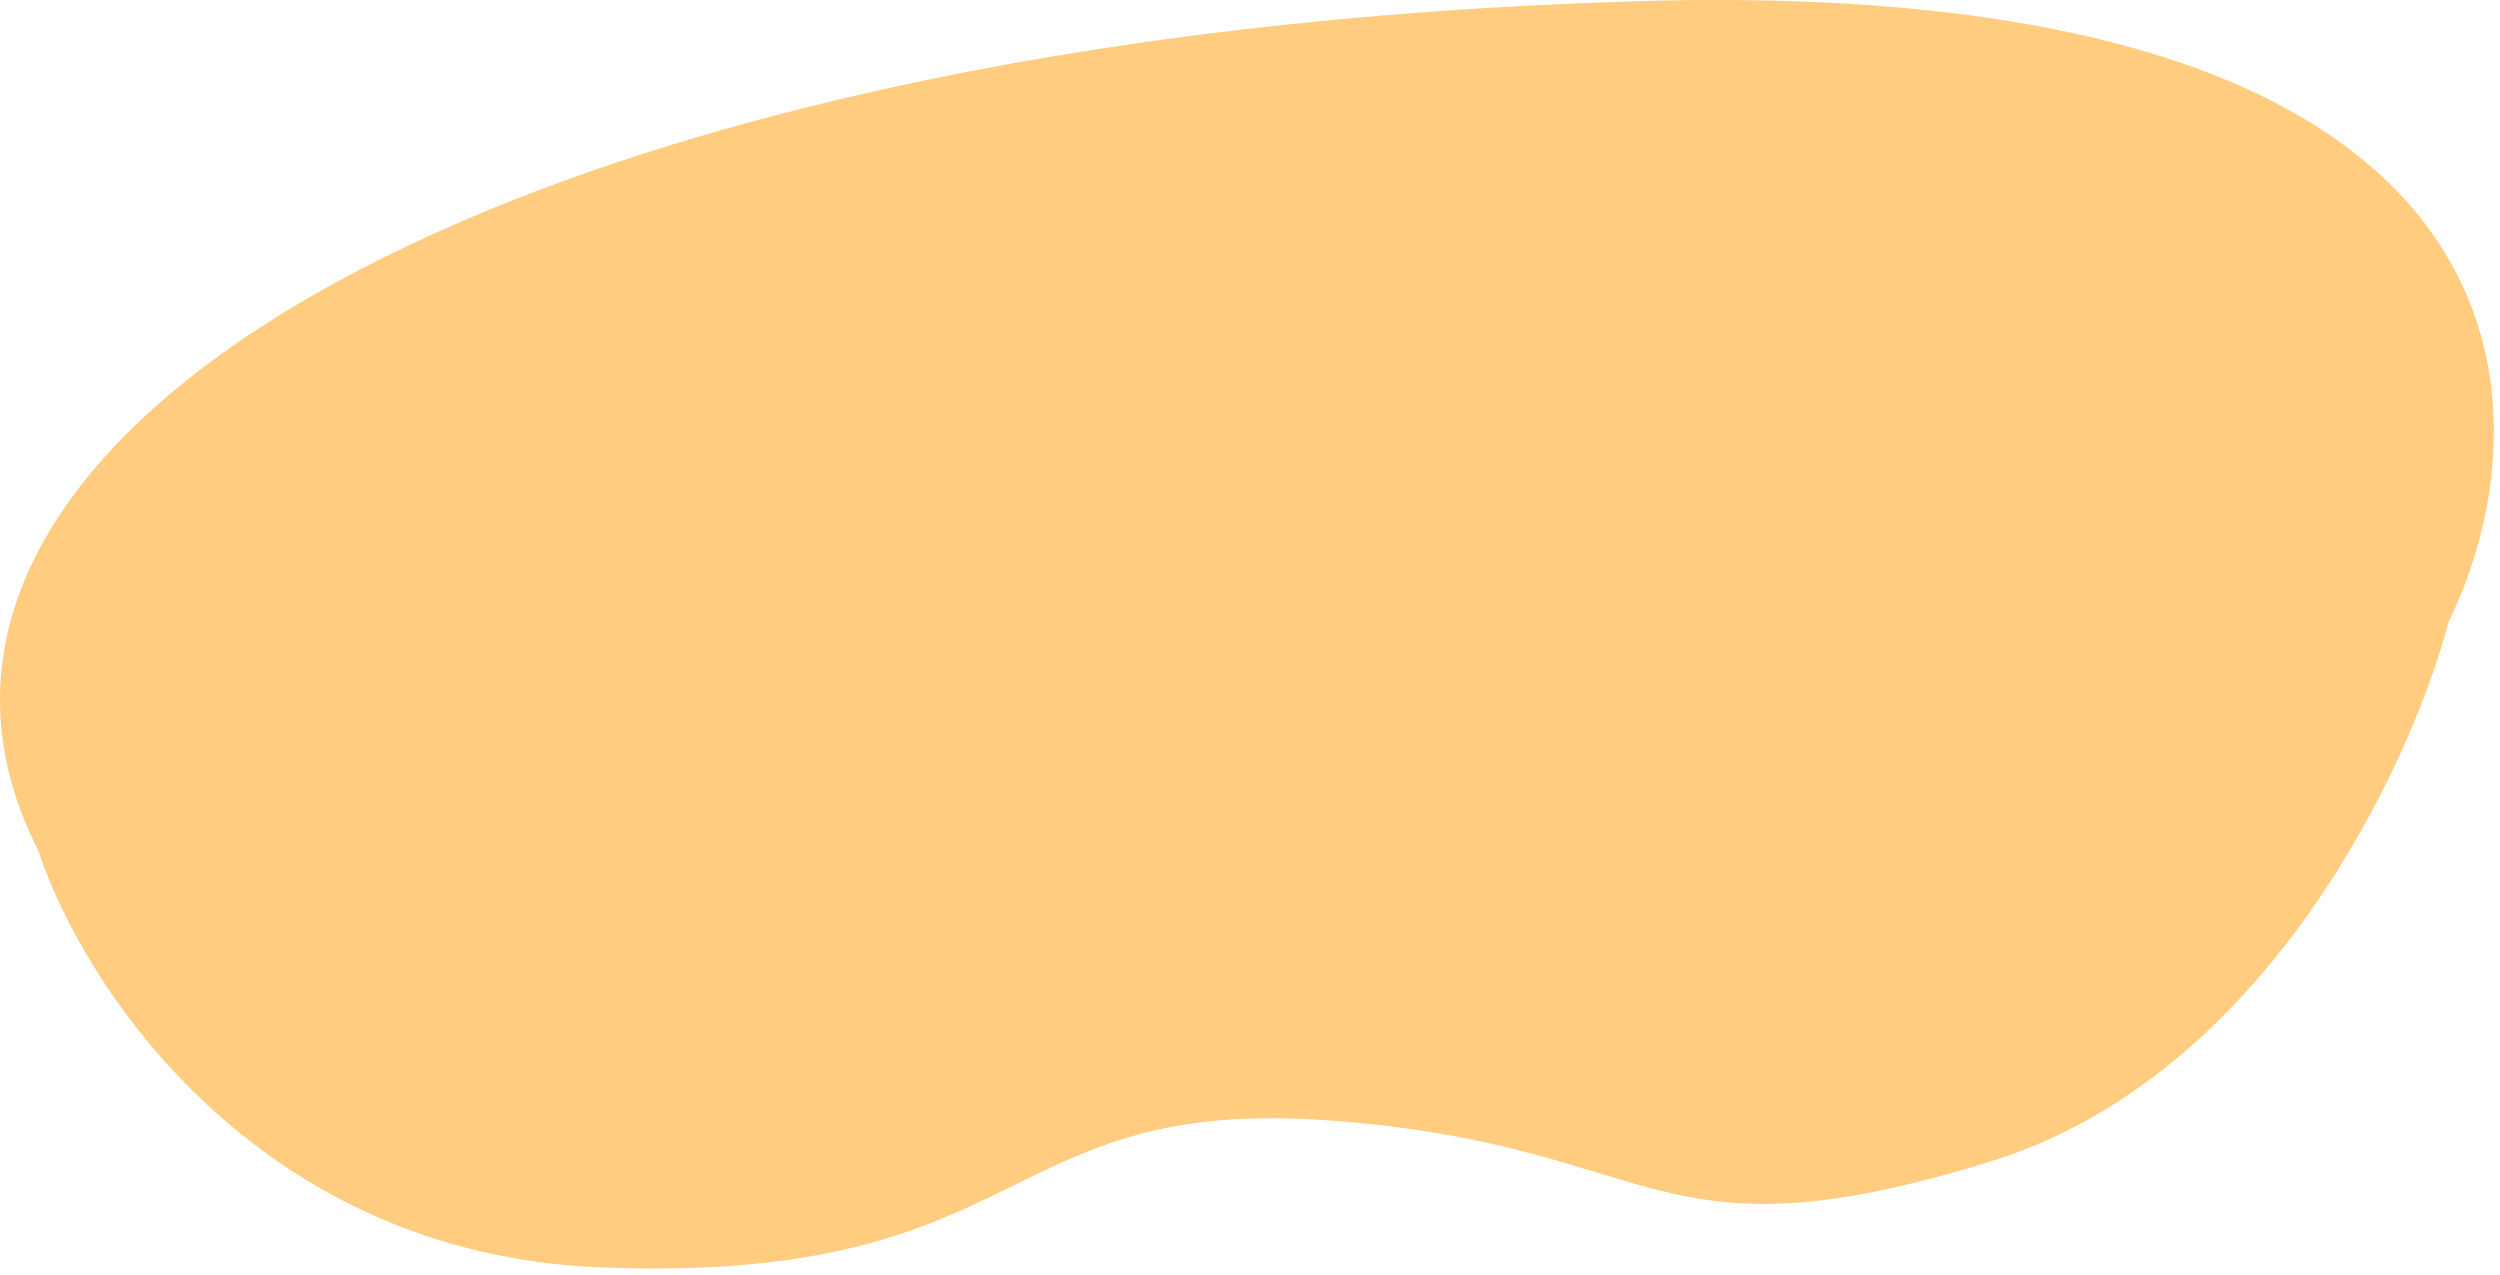 <svg width="306" height="156" viewBox="0 0 306 156" fill="none" xmlns="http://www.w3.org/2000/svg">
<path d="M73.706 155.14C31.306 153.54 10.039 120.473 4.706 104.14C-21.294 53.14 62.706 4.14 200.706 0.14C311.106 -3.06 312.706 49.473 299.706 76.14C295.039 93.806 277.306 131.74 243.706 142.14C201.706 155.14 203.706 140.14 162.706 137.14C121.706 134.14 126.706 157.14 73.706 155.14Z" fill="#FFCC80"/>
</svg>
